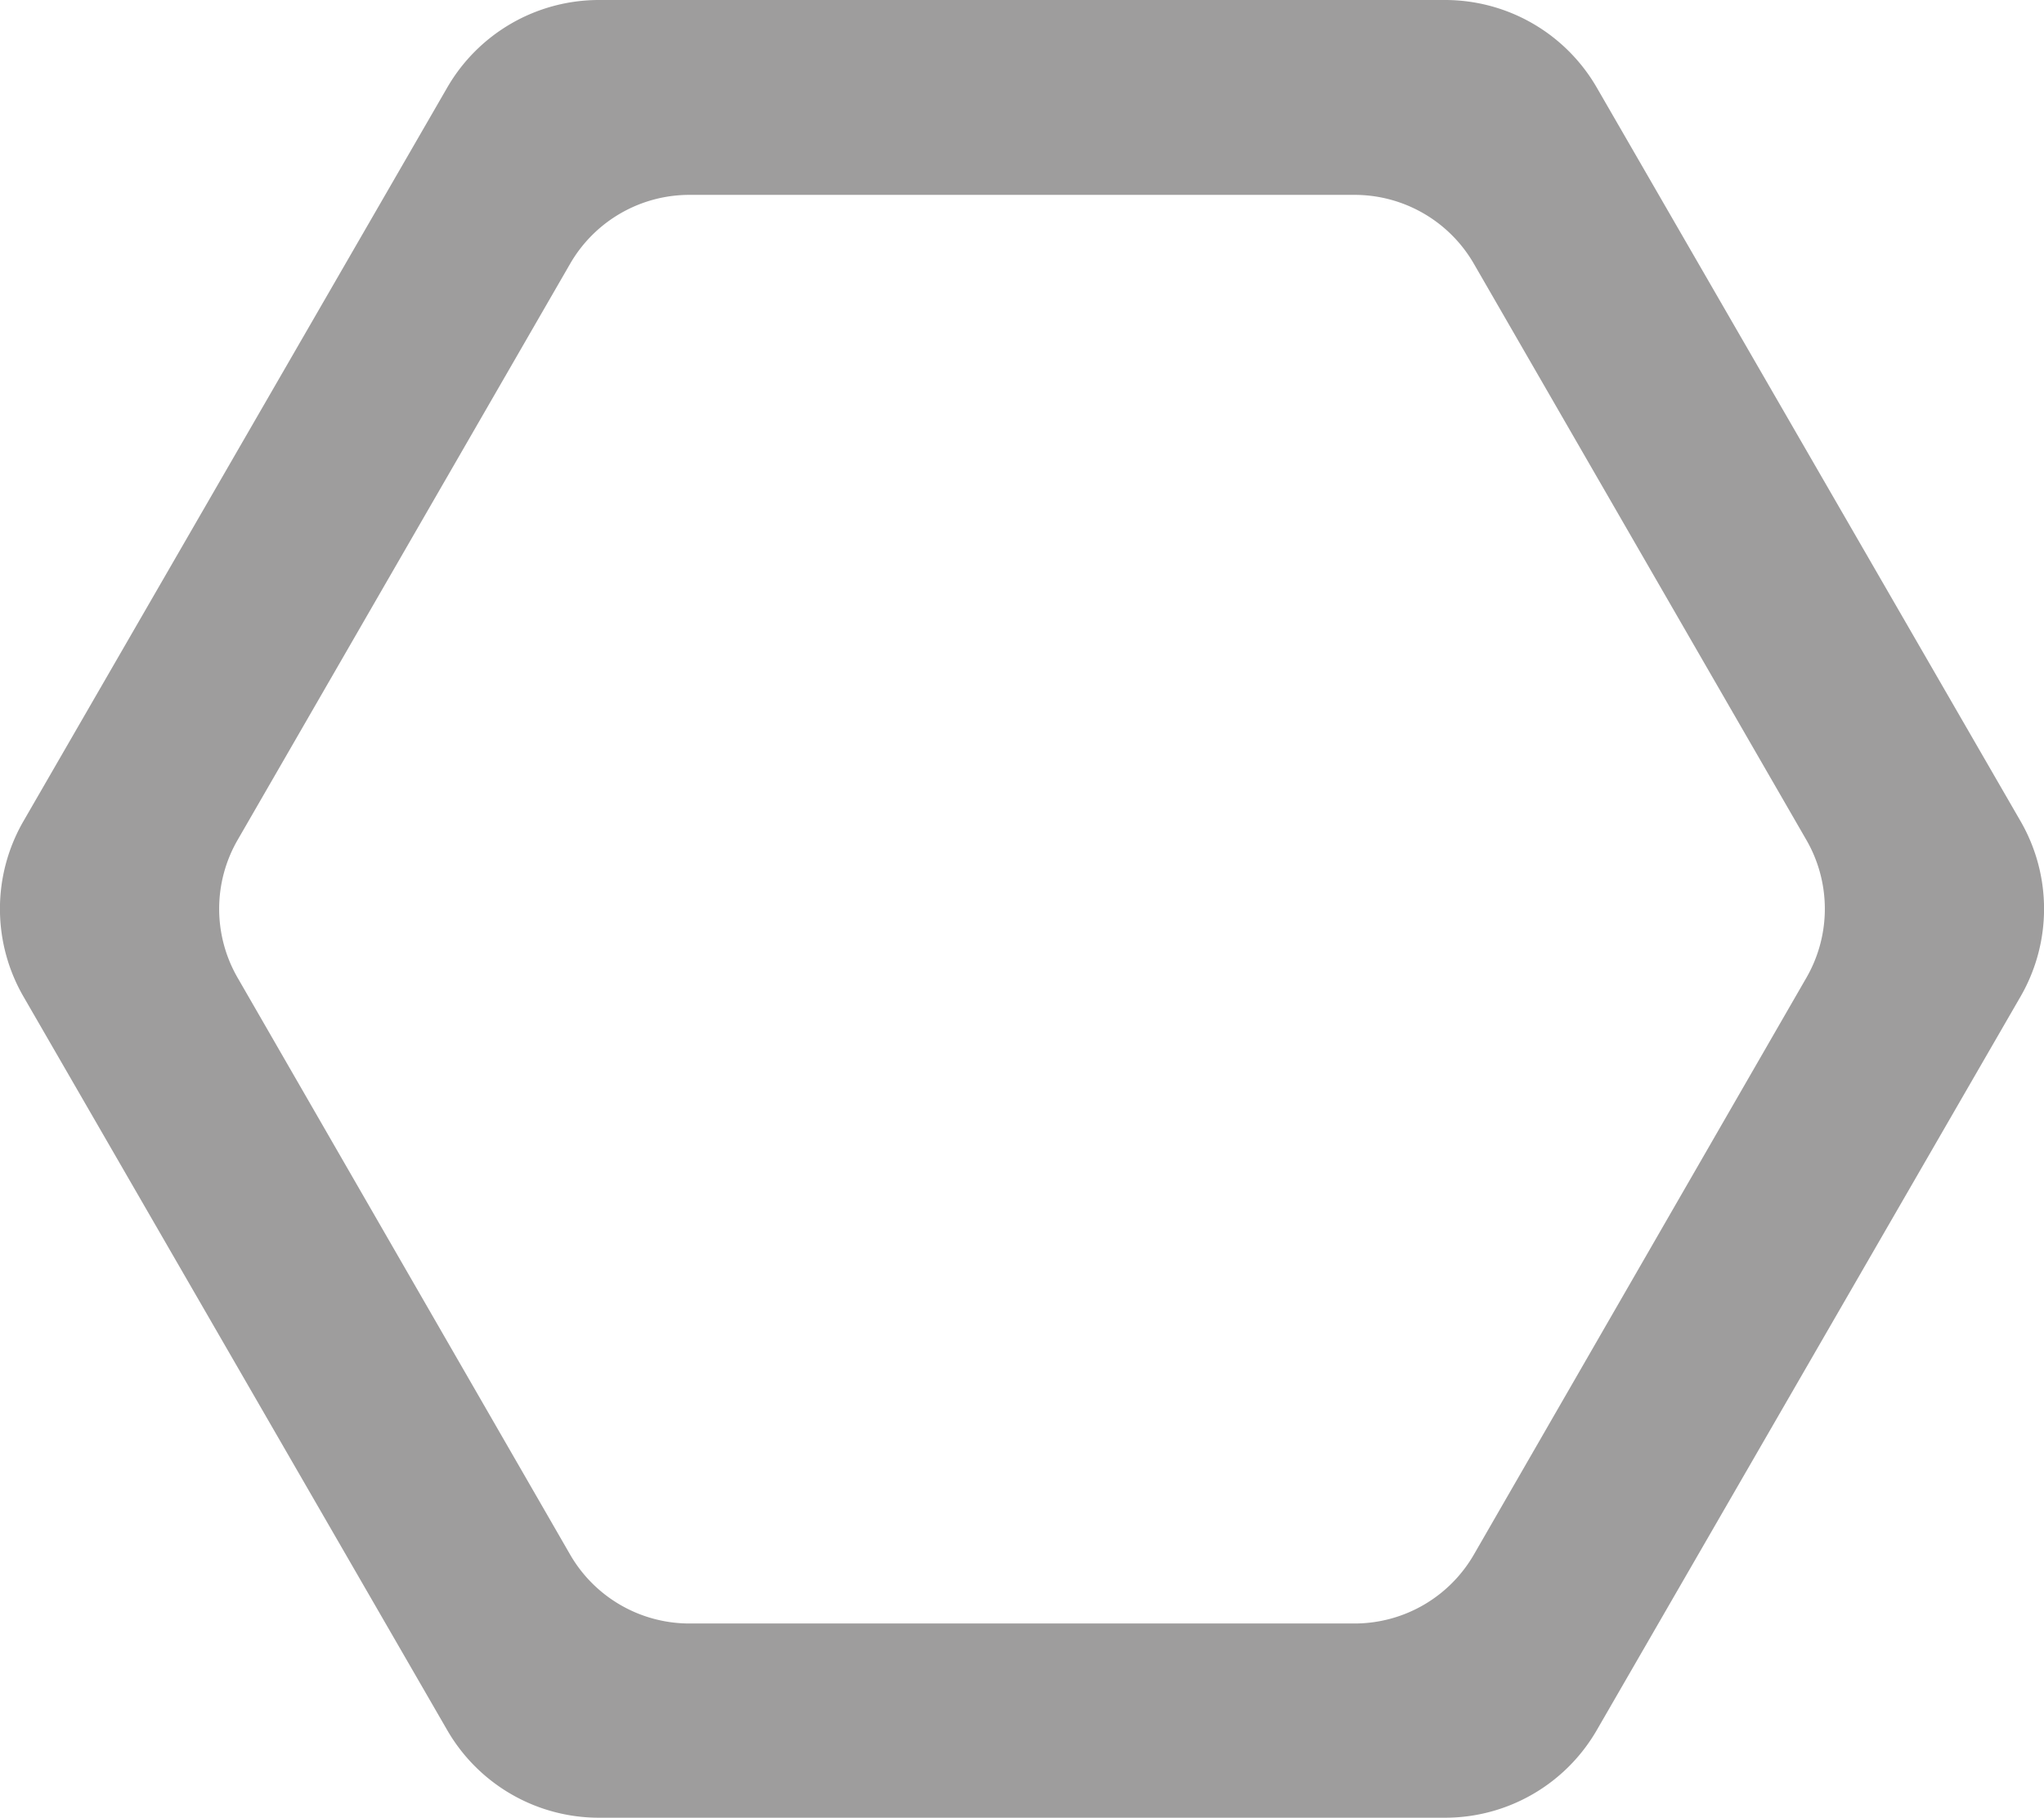 <svg id="图层_1" data-name="图层 1" xmlns="http://www.w3.org/2000/svg" viewBox="0 0 96 85.35"><defs><style>.cls-1{fill:#9e9d9d;}</style></defs><title>六边形</title><path class="cls-1" d="M94.9,38.56,75,4.12A8.23,8.23,0,0,0,67.88,0H28.12A8.23,8.23,0,0,0,21,4.12L1.1,38.56a8.23,8.23,0,0,0,0,8.23L21,81.23a8.23,8.23,0,0,0,7.13,4.12H67.88A8.23,8.23,0,0,0,75,81.23L94.9,46.79A8.23,8.23,0,0,0,94.9,38.56ZM84.84,45.91,69.22,73a6.47,6.47,0,0,1-5.6,3.23H32.38A6.47,6.47,0,0,1,26.78,73L11.16,45.91a6.47,6.47,0,0,1,0-6.47L26.78,12.38a6.47,6.47,0,0,1,5.6-3.23H63.62a6.47,6.47,0,0,1,5.6,3.23L84.84,39.44A6.47,6.47,0,0,1,84.84,45.91Z"/></svg>